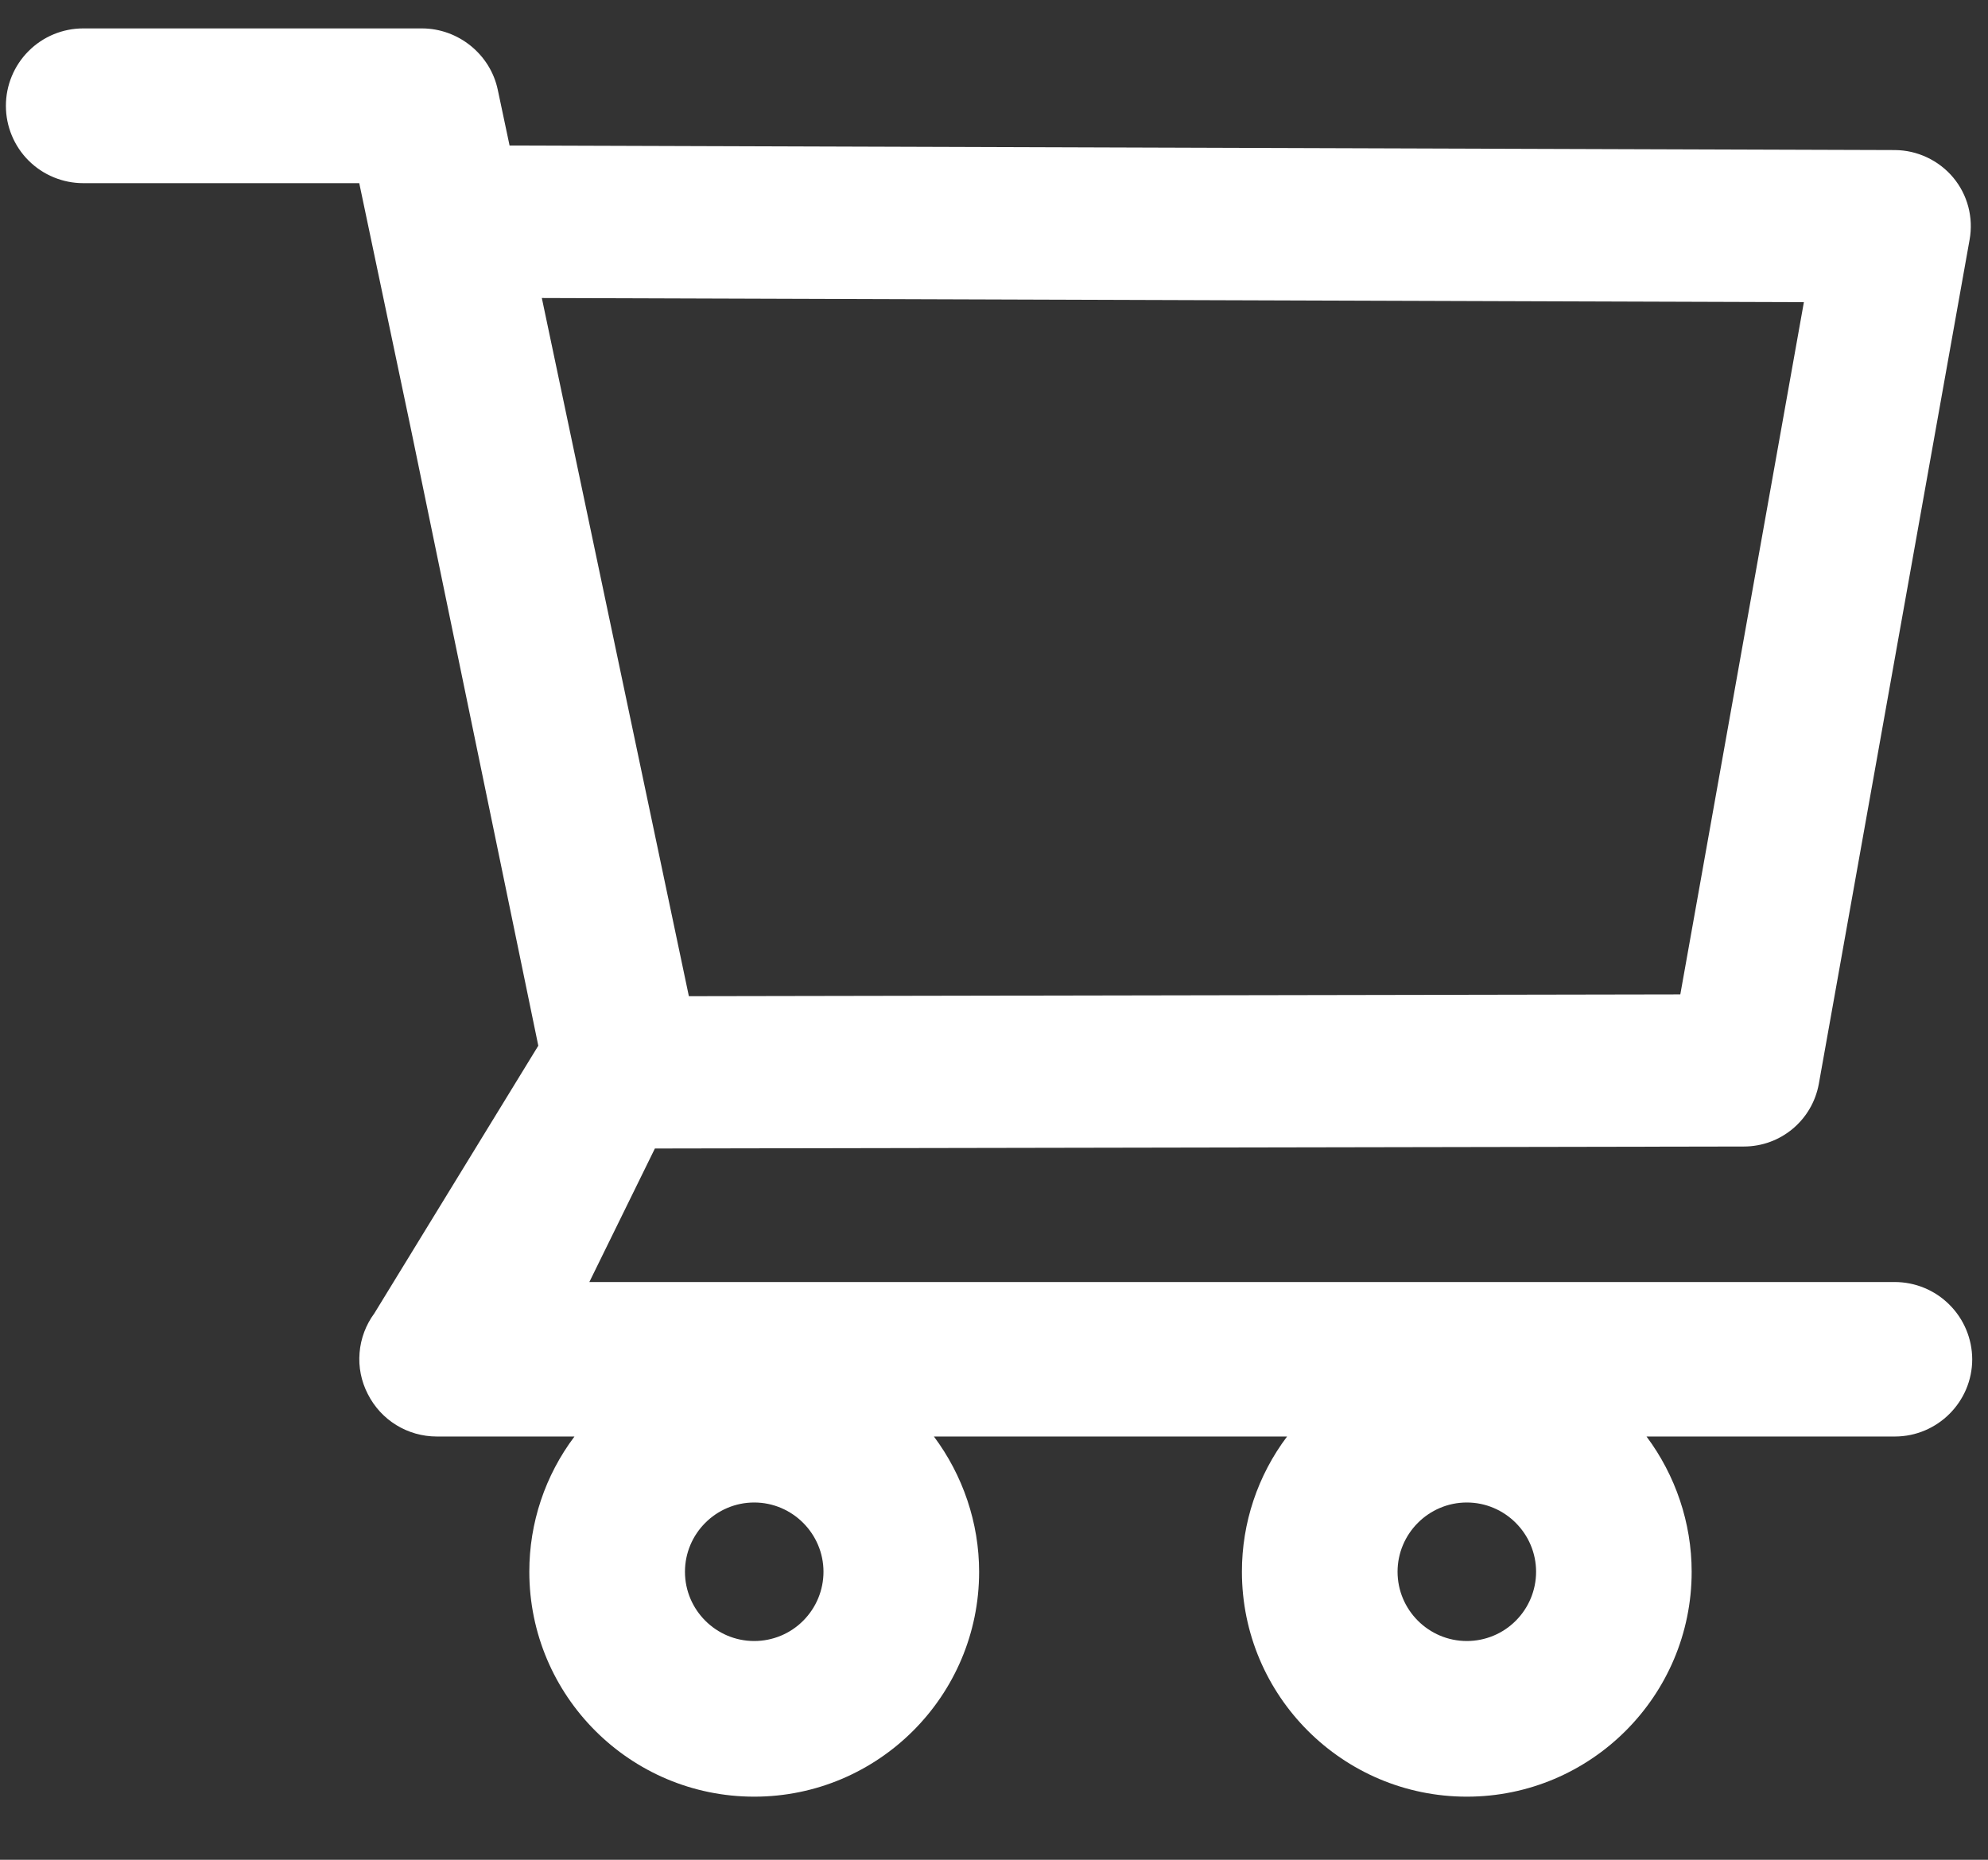 <svg width="31" height="29" viewBox="0 0 31 29" fill="none" xmlns="http://www.w3.org/2000/svg">
<rect x="0" y="0" width="31" height="29" fill="#333333" stroke="none"/>
<path d="M29.544 19.991H9.19L10.212 17.909L27.193 17.878C27.767 17.878 28.259 17.468 28.362 16.901L30.713 3.738C30.775 3.393 30.683 3.038 30.457 2.768C30.346 2.635 30.206 2.528 30.049 2.454C29.892 2.38 29.721 2.341 29.548 2.34L7.946 2.269L7.762 1.4C7.646 0.847 7.146 0.443 6.579 0.443H1.298C0.978 0.443 0.671 0.57 0.445 0.797C0.219 1.023 0.092 1.33 0.092 1.65C0.092 1.97 0.219 2.277 0.445 2.503C0.671 2.729 0.978 2.856 1.298 2.856H5.602L6.408 6.691L8.394 16.306L5.837 20.48C5.705 20.659 5.625 20.872 5.607 21.094C5.588 21.316 5.633 21.539 5.735 21.737C5.94 22.144 6.354 22.4 6.812 22.4H8.958C8.5 23.008 8.253 23.748 8.254 24.509C8.254 26.444 9.826 28.016 11.761 28.016C13.695 28.016 15.268 26.444 15.268 24.509C15.268 23.747 15.015 23.005 14.563 22.4H20.07C19.612 23.008 19.365 23.748 19.366 24.509C19.366 26.444 20.938 28.016 22.873 28.016C24.807 28.016 26.379 26.444 26.379 24.509C26.379 23.747 26.127 23.005 25.675 22.4H29.548C30.211 22.4 30.754 21.86 30.754 21.194C30.752 20.874 30.624 20.568 30.397 20.343C30.171 20.117 29.864 19.991 29.544 19.991ZM8.449 4.647L28.129 4.712L26.202 15.506L10.742 15.534L8.449 4.647ZM11.761 25.589C11.166 25.589 10.681 25.104 10.681 24.509C10.681 23.915 11.166 23.429 11.761 23.429C12.355 23.429 12.841 23.915 12.841 24.509C12.841 24.796 12.727 25.07 12.524 25.273C12.322 25.476 12.047 25.589 11.761 25.589ZM22.873 25.589C22.278 25.589 21.793 25.104 21.793 24.509C21.793 23.915 22.278 23.429 22.873 23.429C23.467 23.429 23.953 23.915 23.953 24.509C23.953 24.796 23.839 25.07 23.636 25.273C23.434 25.476 23.159 25.589 22.873 25.589Z" fill="white"/>
</svg>
